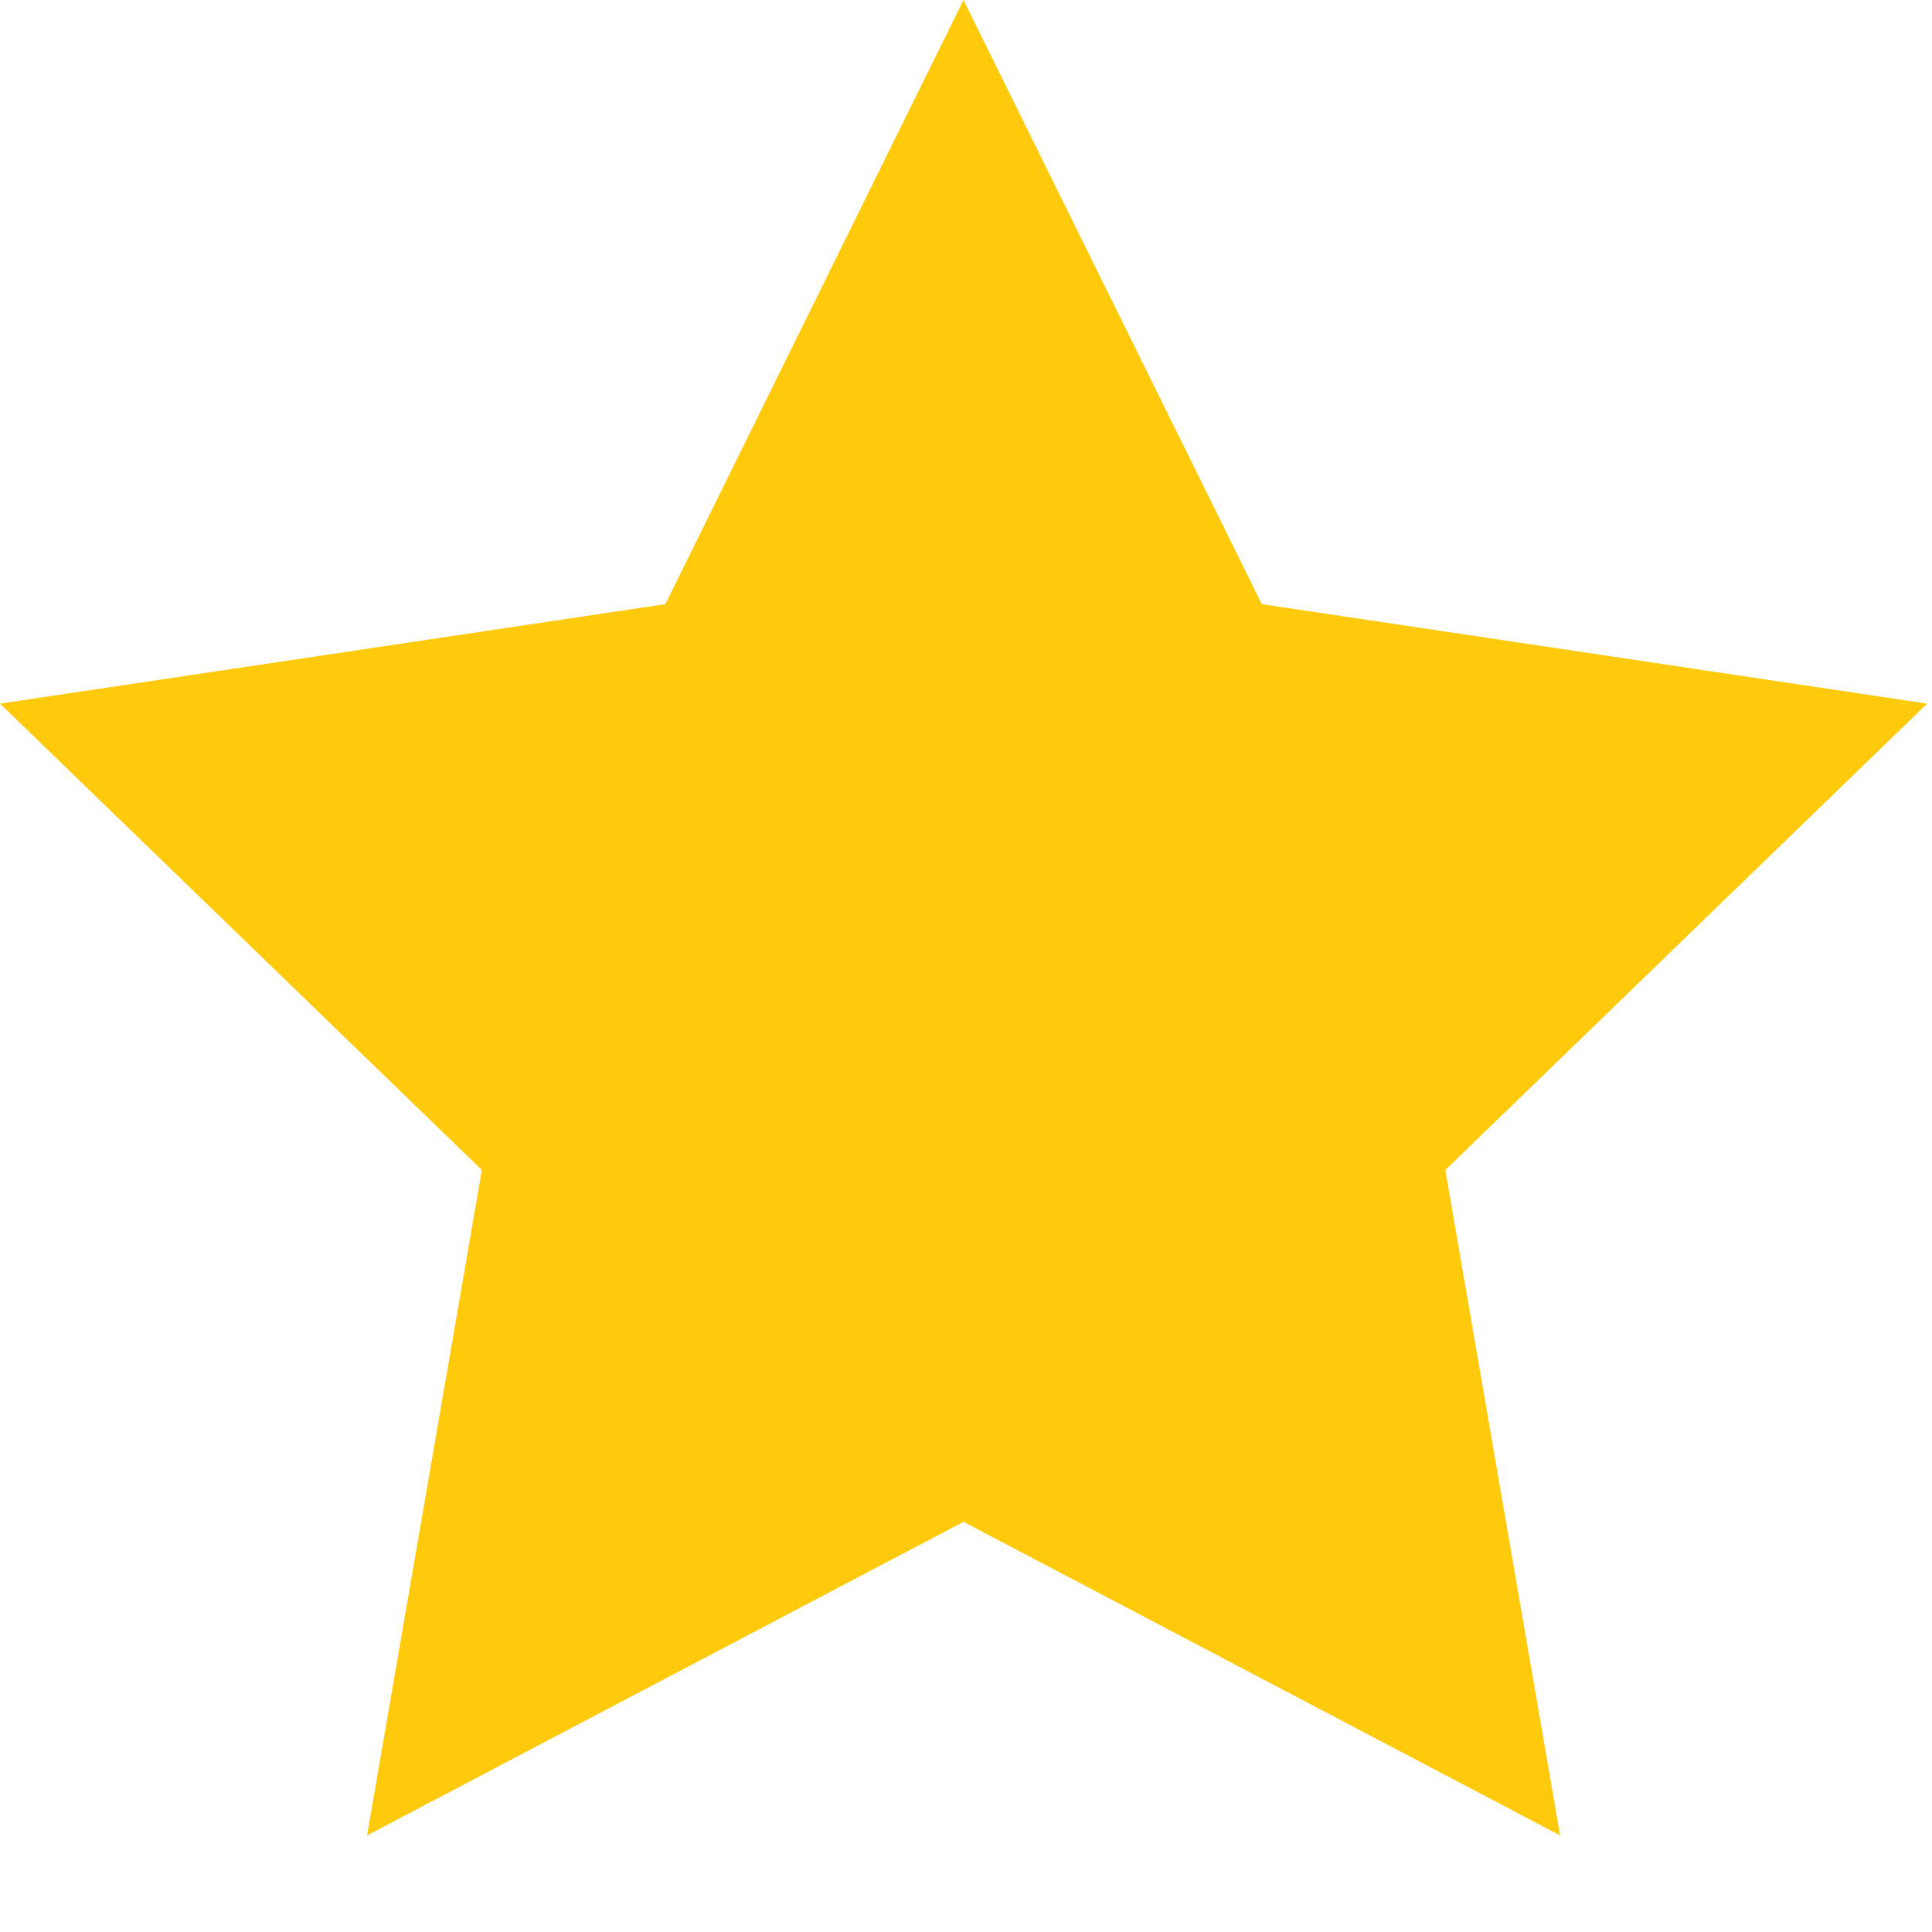 <svg width="10" height="10" viewBox="0 0 10 10" fill="none" xmlns="http://www.w3.org/2000/svg">
<path d="M4.987 0L6.531 3.127L9.975 3.642L7.481 6.056L8.075 9.5L4.987 7.877L1.9 9.5L2.494 6.056L0 3.642L3.444 3.127L4.987 0Z" fill="#FFC90C"/>
</svg>
